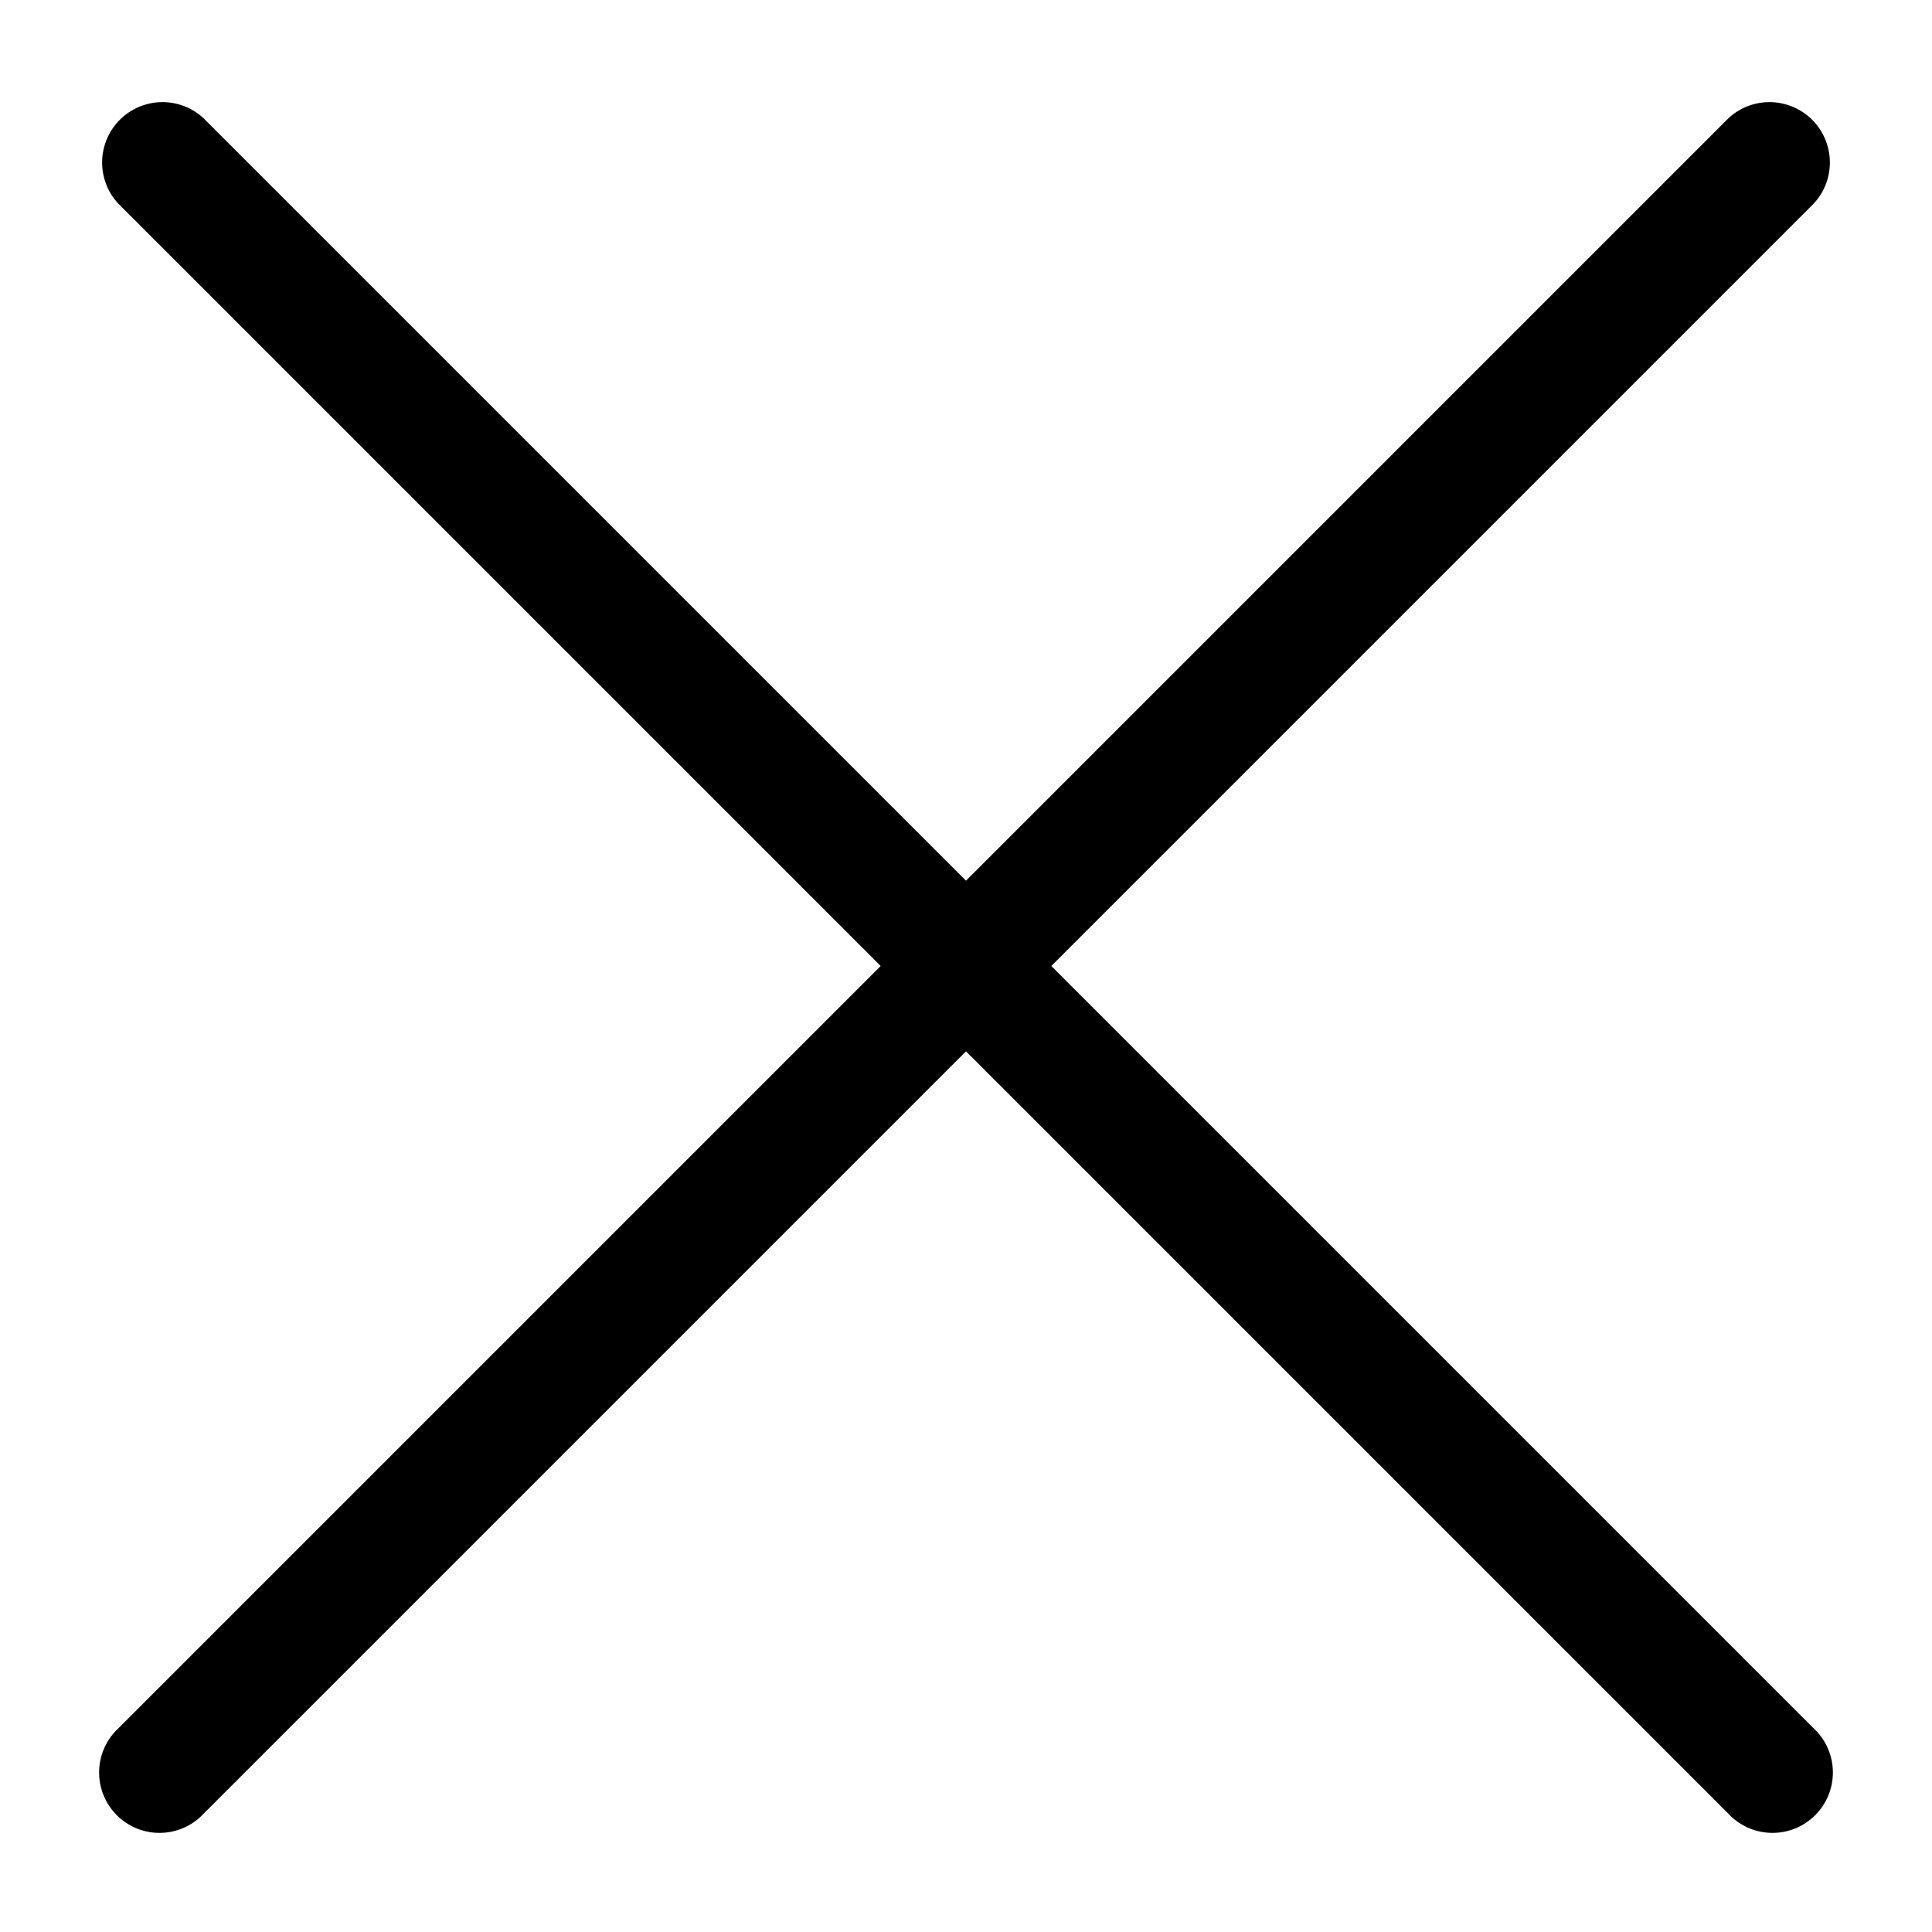 <svg viewBox="0 0 24 24" fill="currentColor">
    <path d="M2.53 1.47a.75.75 0 0 0-1.06 1.06L10.94 12l-9.47 9.47a.75.75 0 1 0 1.06 1.06L12 13.06l9.47 9.47a.75.75 0 1 0 1.06-1.06L13.06 12l9.47-9.47a.75.75 0 0 0-1.06-1.06L12 10.94 2.53 1.47Z"/>
</svg>
